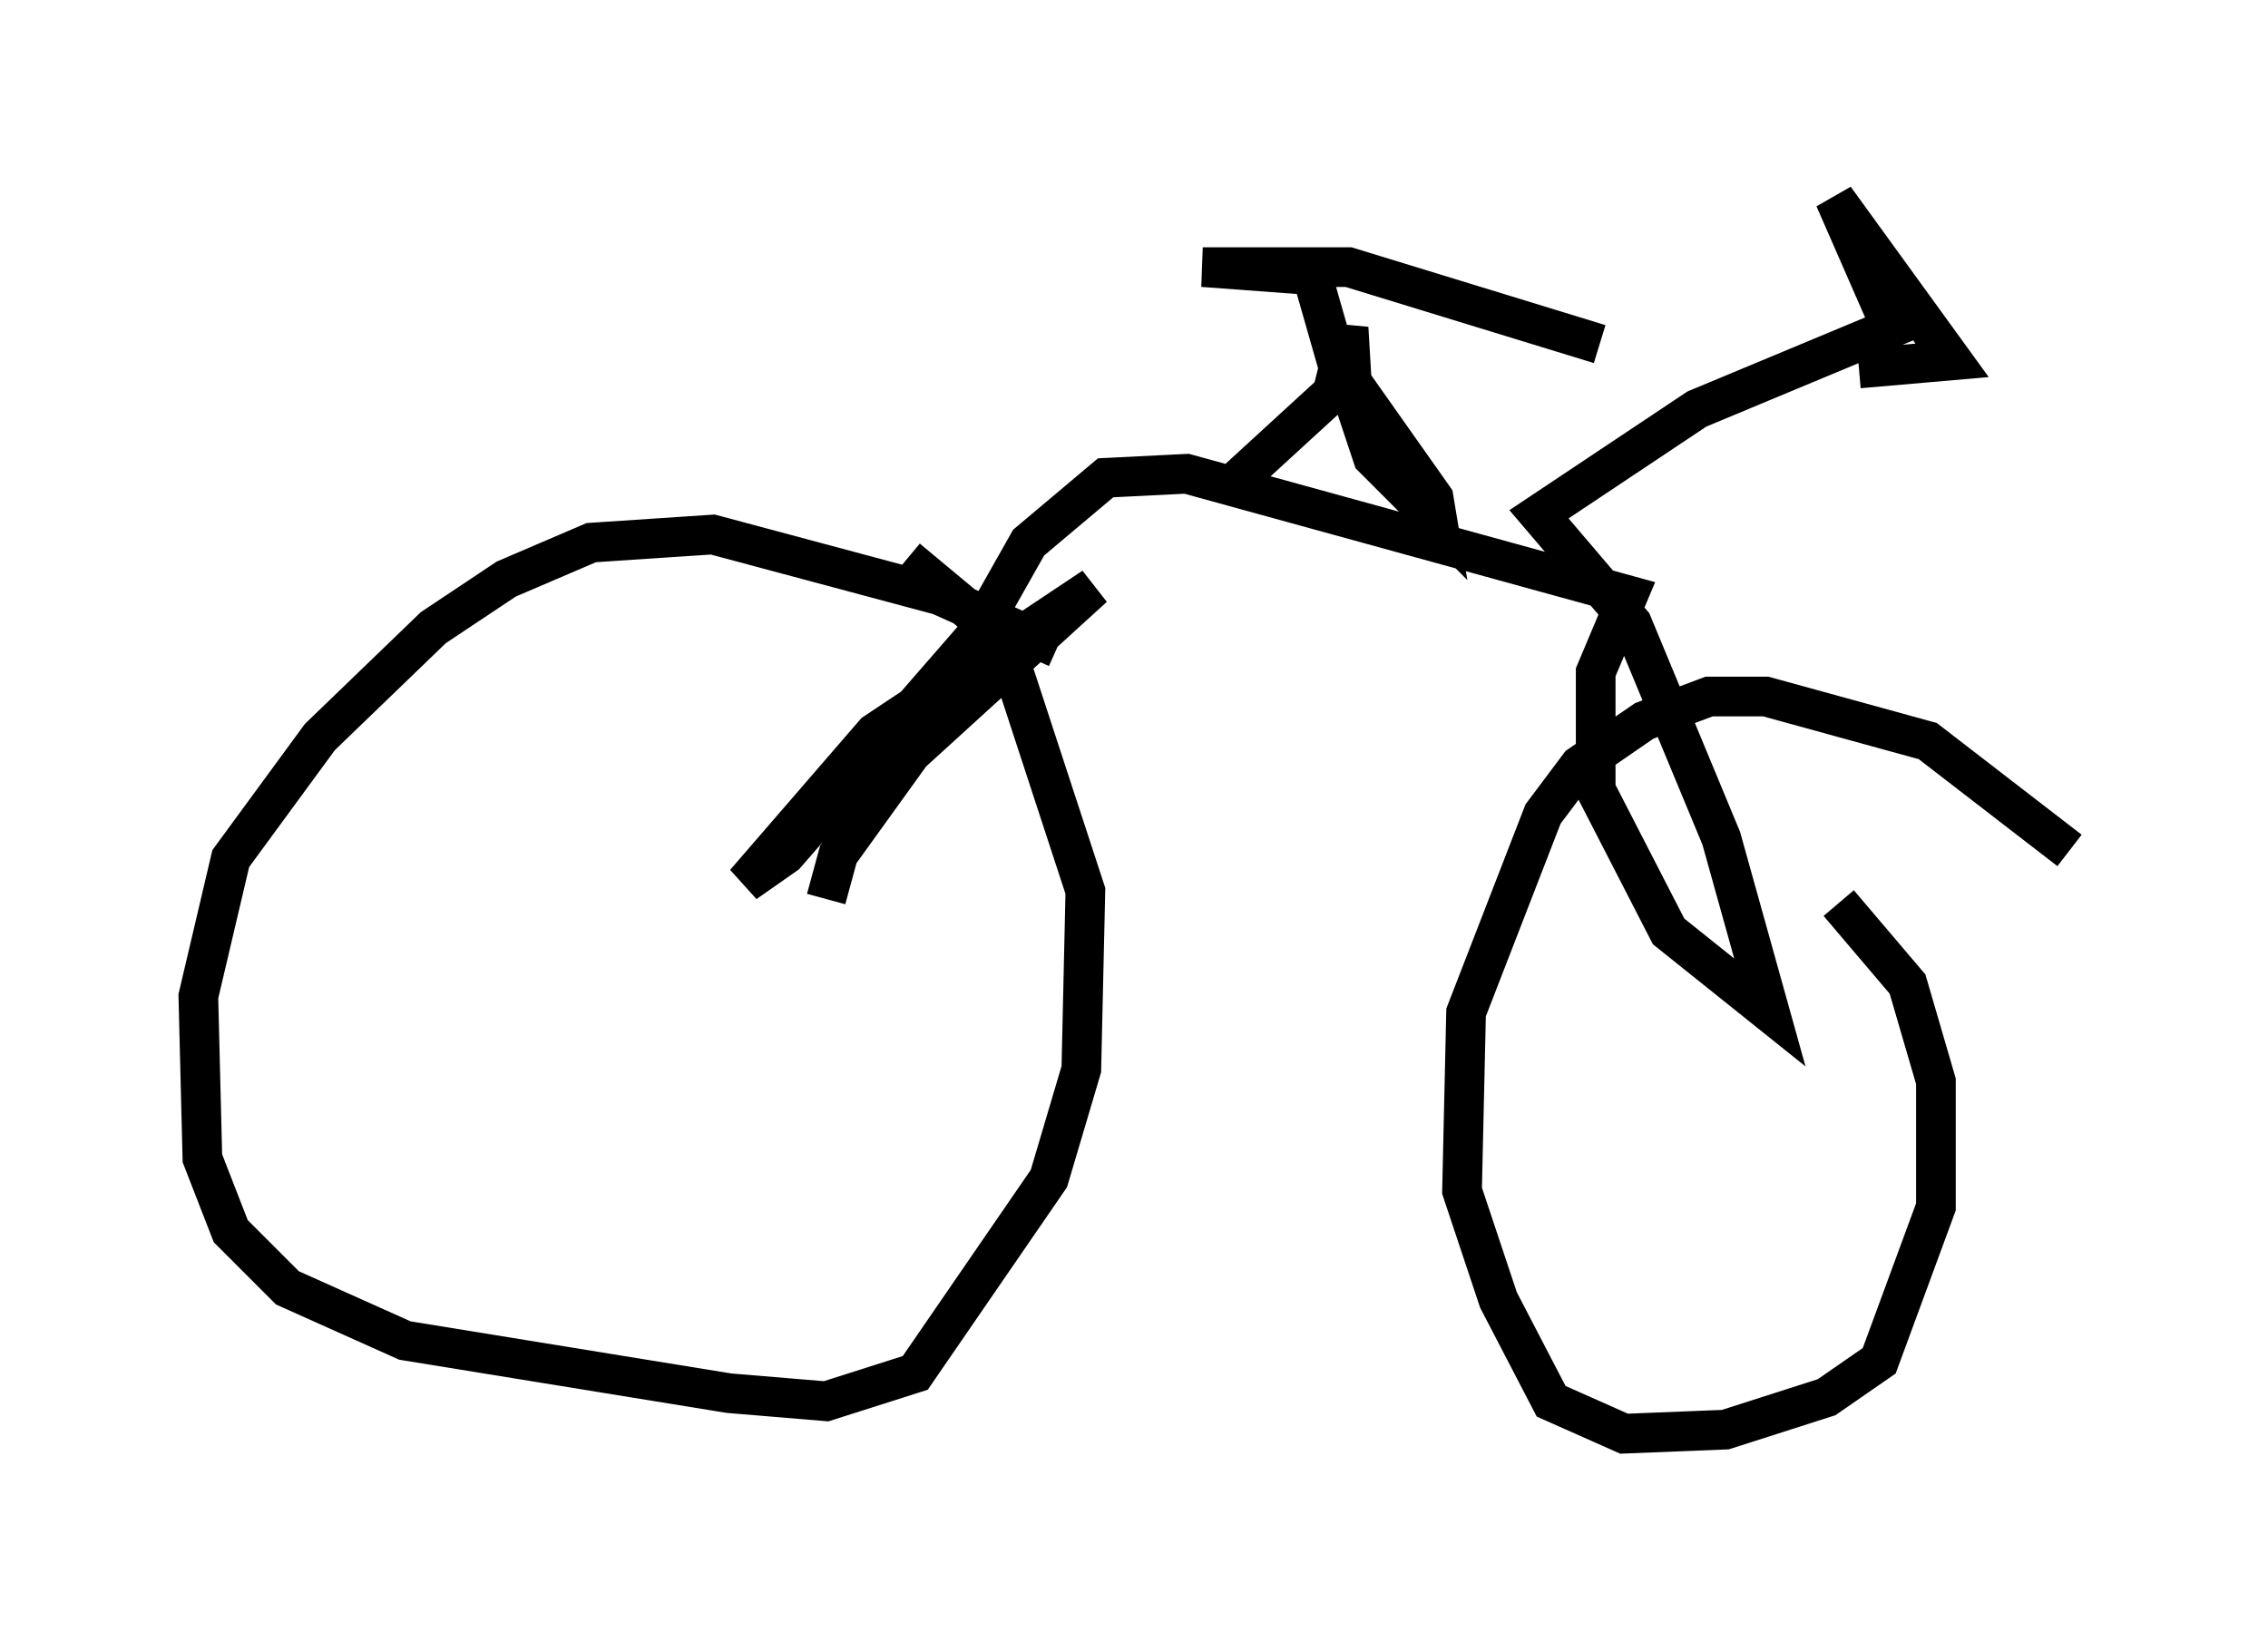 <?xml version="1.0" encoding="utf-8" ?>
<svg baseProfile="full" height="41.136" version="1.1" width="57.163" xmlns="http://www.w3.org/2000/svg" xmlns:ev="http://www.w3.org/2001/xml-events" xmlns:xlink="http://www.w3.org/1999/xlink"><defs /><rect fill="white" height="41.136" width="57.163" x="0" y="0" /><path d="M27.459, 17.25 m-0.817, -0.919 l-2.96, -1.327 -5.717, -1.531 l-3.063, 0.204 -2.144, 0.919 l-1.838, 1.225 -2.858, 2.756 l-2.246, 3.063 -0.817, 3.471 l0.102, 4.083 0.715, 1.838 l1.429, 1.429 2.96, 1.327 l8.167, 1.327 2.45, 0.204 l2.246, -0.715 3.369, -4.9 l0.817, -2.756 0.102, -4.492 l-1.838, -5.615 -0.817, -1.225 l-1.838, -1.531 m29.298, 7.35 l-3.573, -2.756 -4.083, -1.123 l-1.429, 0.0 -1.633, 0.613 l-1.633, 1.123 -0.919, 1.225 l-1.94, 5.002 -0.102, 4.492 l0.919, 2.756 1.327, 2.552 l1.838, 0.817 2.552, -0.102 l2.552, -0.817 1.327, -0.919 l1.429, -3.879 0.0, -3.165 l-0.715, -2.45 -1.735, -2.042 m-25.521, -0.102 l0.306, -1.123 1.838, -2.552 l4.594, -4.185 -5.513, 3.675 l-3.267, 3.777 1.021, -0.715 l4.798, -5.513 1.327, -2.348 l1.94, -1.633 2.042, -0.102 l11.127, 3.063 -0.817, 1.94 l0.0, 2.96 1.838, 3.573 l2.552, 2.042 -1.225, -4.39 l-2.246, -5.41 -2.348, -2.756 l3.981, -2.654 4.9, -2.042 l-1.429, -3.267 2.96, 4.083 l-2.348, 0.204 m-15.721, 2.858 l2.45, -2.246 0.408, -1.633 l0.102, 1.735 0.51, 1.531 l1.633, 1.633 -0.102, -0.613 l-2.45, -3.471 -0.613, -2.144 l-2.756, -0.204 3.675, 0.0 l6.329, 1.94 " fill="none" stroke="black" stroke-width="1" /></svg>